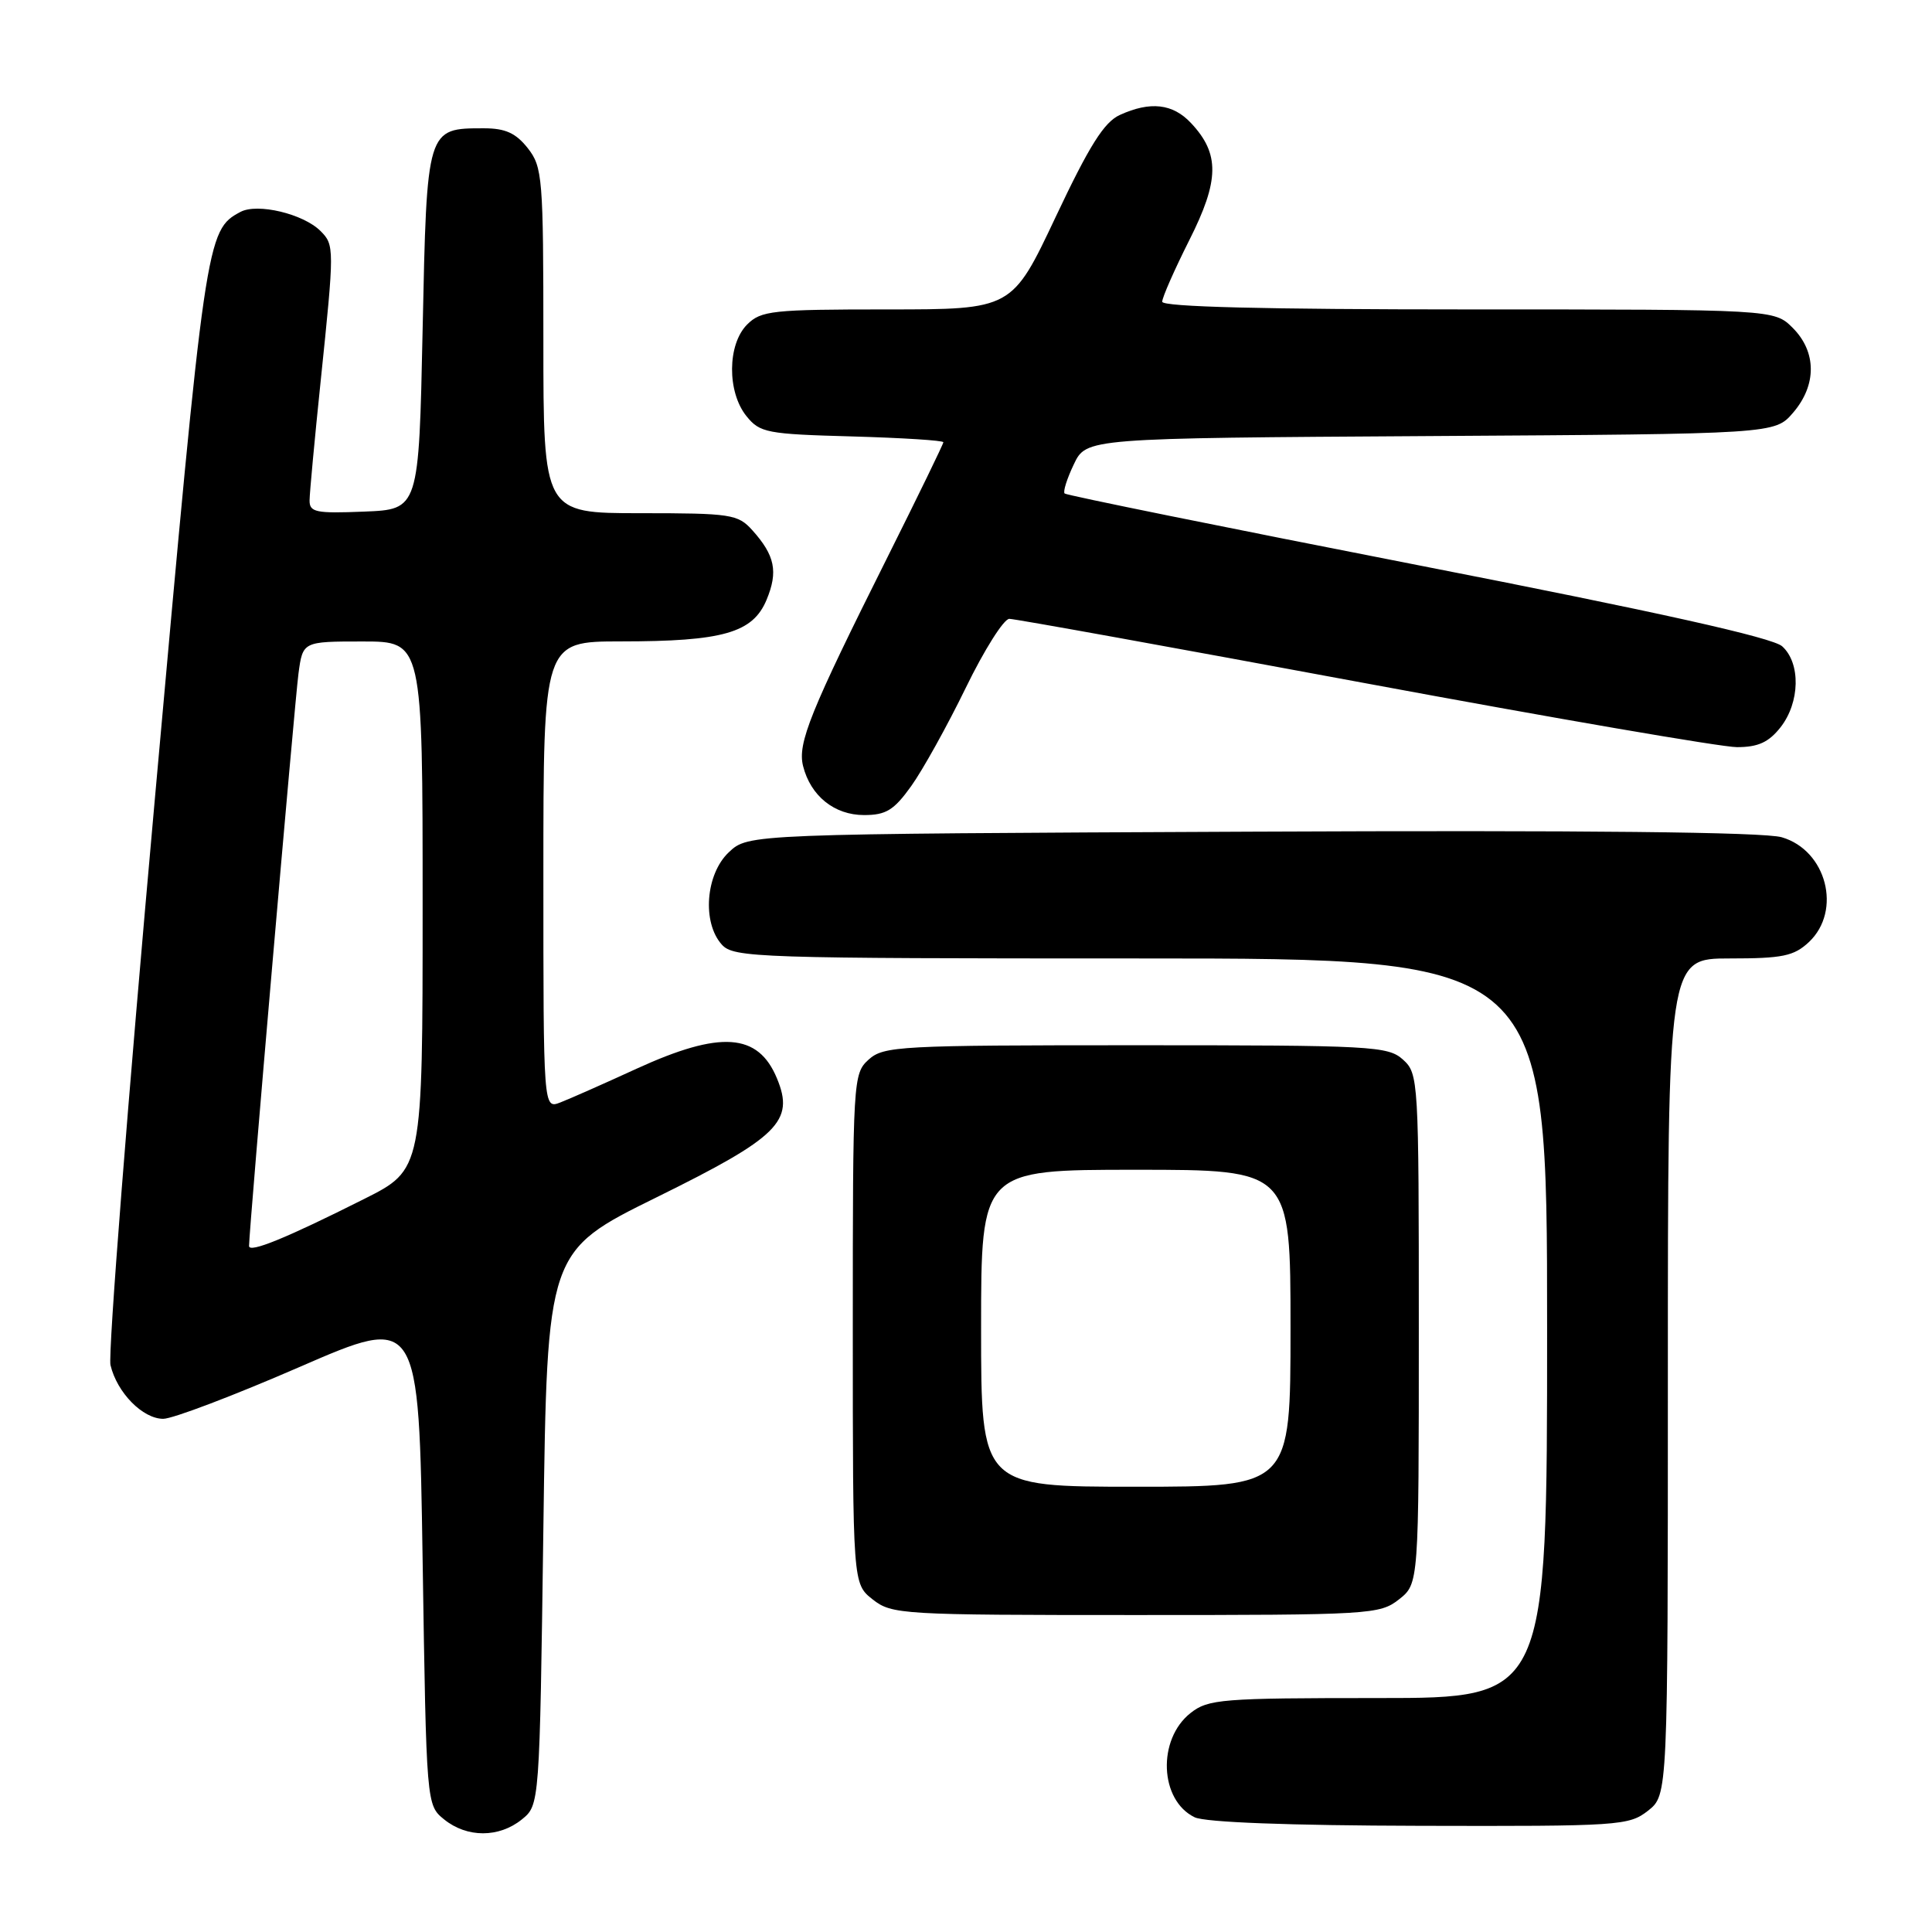 <?xml version="1.0" encoding="UTF-8" standalone="no"?>
<!DOCTYPE svg PUBLIC "-//W3C//DTD SVG 1.1//EN" "http://www.w3.org/Graphics/SVG/1.1/DTD/svg11.dtd" >
<svg xmlns="http://www.w3.org/2000/svg" xmlns:xlink="http://www.w3.org/1999/xlink" version="1.1" viewBox="0 0 256 256">
 <g >
 <path fill="currentColor"
d=" M 69.14 241.09 C 71.50 239.18 71.50 239.18 72.00 202.49 C 72.50 165.80 72.50 165.80 87.00 158.65 C 103.17 150.68 105.31 148.57 102.95 142.89 C 100.46 136.87 95.48 136.52 84.37 141.60 C 80.04 143.59 75.49 145.60 74.25 146.08 C 72.00 146.95 72.00 146.95 72.00 115.98 C 72.00 85.00 72.00 85.00 82.25 84.99 C 95.80 84.99 99.74 83.86 101.57 79.49 C 103.13 75.74 102.69 73.60 99.68 70.25 C 97.78 68.14 96.86 68.00 84.83 68.00 C 72.00 68.00 72.00 68.00 72.00 45.13 C 72.00 23.52 71.89 22.13 69.93 19.63 C 68.35 17.63 66.96 17.00 64.12 17.00 C 56.53 17.00 56.56 16.90 56.00 43.67 C 55.50 67.50 55.50 67.50 48.25 67.79 C 41.83 68.05 41.00 67.88 41.02 66.29 C 41.03 65.31 41.69 58.20 42.49 50.50 C 44.32 32.86 44.32 32.46 42.47 30.61 C 40.19 28.33 34.10 26.88 31.86 28.08 C 27.32 30.51 27.21 31.24 20.51 105.96 C 16.94 145.72 14.30 179.44 14.64 180.88 C 15.50 184.53 18.91 188.00 21.63 188.00 C 22.88 188.00 31.01 184.91 39.70 181.13 C 55.50 174.26 55.50 174.26 56.00 206.72 C 56.50 239.18 56.50 239.18 58.86 241.09 C 61.88 243.53 66.12 243.53 69.14 241.09 Z  M 218.37 239.93 C 221.00 237.85 221.00 237.85 221.00 182.43 C 221.00 127.00 221.00 127.00 229.19 127.00 C 236.21 127.00 237.70 126.69 239.69 124.83 C 244.10 120.67 242.03 112.67 236.09 110.94 C 233.71 110.25 209.98 110.00 165.83 110.20 C 99.16 110.50 99.16 110.50 96.58 112.92 C 93.49 115.83 93.01 122.25 95.65 125.17 C 97.22 126.90 100.26 127.00 151.15 127.00 C 205.00 127.00 205.00 127.00 205.00 176.00 C 205.00 225.00 205.00 225.00 182.63 225.00 C 161.87 225.00 160.09 225.14 157.76 226.98 C 153.32 230.47 153.64 238.55 158.30 240.80 C 159.68 241.47 170.83 241.89 188.12 241.93 C 214.59 242.00 215.84 241.91 218.37 239.93 Z  M 185.37 211.93 C 188.00 209.85 188.00 209.85 188.00 176.08 C 188.00 143.02 187.96 142.27 185.90 140.40 C 183.91 138.61 181.83 138.50 150.50 138.50 C 119.17 138.50 117.09 138.61 115.10 140.40 C 113.04 142.27 113.00 143.02 113.00 176.08 C 113.00 209.85 113.00 209.85 115.63 211.93 C 118.18 213.93 119.41 214.00 150.50 214.00 C 181.59 214.00 182.82 213.93 185.37 211.93 Z  M 120.74 104.16 C 122.26 102.04 125.51 96.19 127.96 91.16 C 130.41 86.12 133.01 82.00 133.74 82.00 C 134.48 82.00 155.64 85.83 180.76 90.50 C 205.89 95.17 228.12 99.00 230.15 99.00 C 232.96 99.00 234.36 98.36 235.93 96.37 C 238.51 93.08 238.62 87.87 236.15 85.64 C 234.88 84.49 219.78 81.12 187.90 74.89 C 162.38 69.90 141.31 65.63 141.07 65.39 C 140.83 65.16 141.38 63.42 142.29 61.52 C 143.94 58.06 143.94 58.06 189.56 57.78 C 235.17 57.50 235.17 57.50 237.59 54.69 C 240.74 51.03 240.72 46.63 237.55 43.45 C 235.09 41.00 235.09 41.00 194.55 41.00 C 167.52 41.00 154.00 40.66 154.00 39.98 C 154.00 39.41 155.62 35.74 157.59 31.82 C 161.59 23.89 161.64 20.37 157.81 16.30 C 155.40 13.73 152.42 13.39 148.39 15.23 C 146.30 16.18 144.35 19.28 139.89 28.73 C 134.10 41.00 134.10 41.00 117.55 41.00 C 102.33 41.00 100.84 41.16 99.00 43.00 C 96.37 45.63 96.33 51.95 98.91 55.14 C 100.69 57.35 101.61 57.52 112.91 57.83 C 119.56 58.02 125.00 58.36 125.00 58.60 C 125.00 58.83 121.68 65.66 117.63 73.76 C 107.33 94.34 105.66 98.49 106.41 101.50 C 107.41 105.47 110.56 108.00 114.49 108.00 C 117.40 108.00 118.45 107.36 120.74 104.16 Z  M 33.00 165.10 C 33.00 163.00 39.05 92.98 39.55 89.25 C 40.12 85.00 40.12 85.00 48.06 85.00 C 56.00 85.00 56.00 85.00 56.00 119.99 C 56.00 154.98 56.00 154.98 48.25 158.87 C 37.93 164.06 33.00 166.07 33.00 165.10 Z  M 130.00 176.00 C 130.00 155.00 130.00 155.00 150.50 155.00 C 171.00 155.00 171.00 155.00 171.00 176.00 C 171.00 197.00 171.00 197.00 150.50 197.00 C 130.00 197.00 130.00 197.00 130.00 176.00 Z "/>
</g>
</svg>